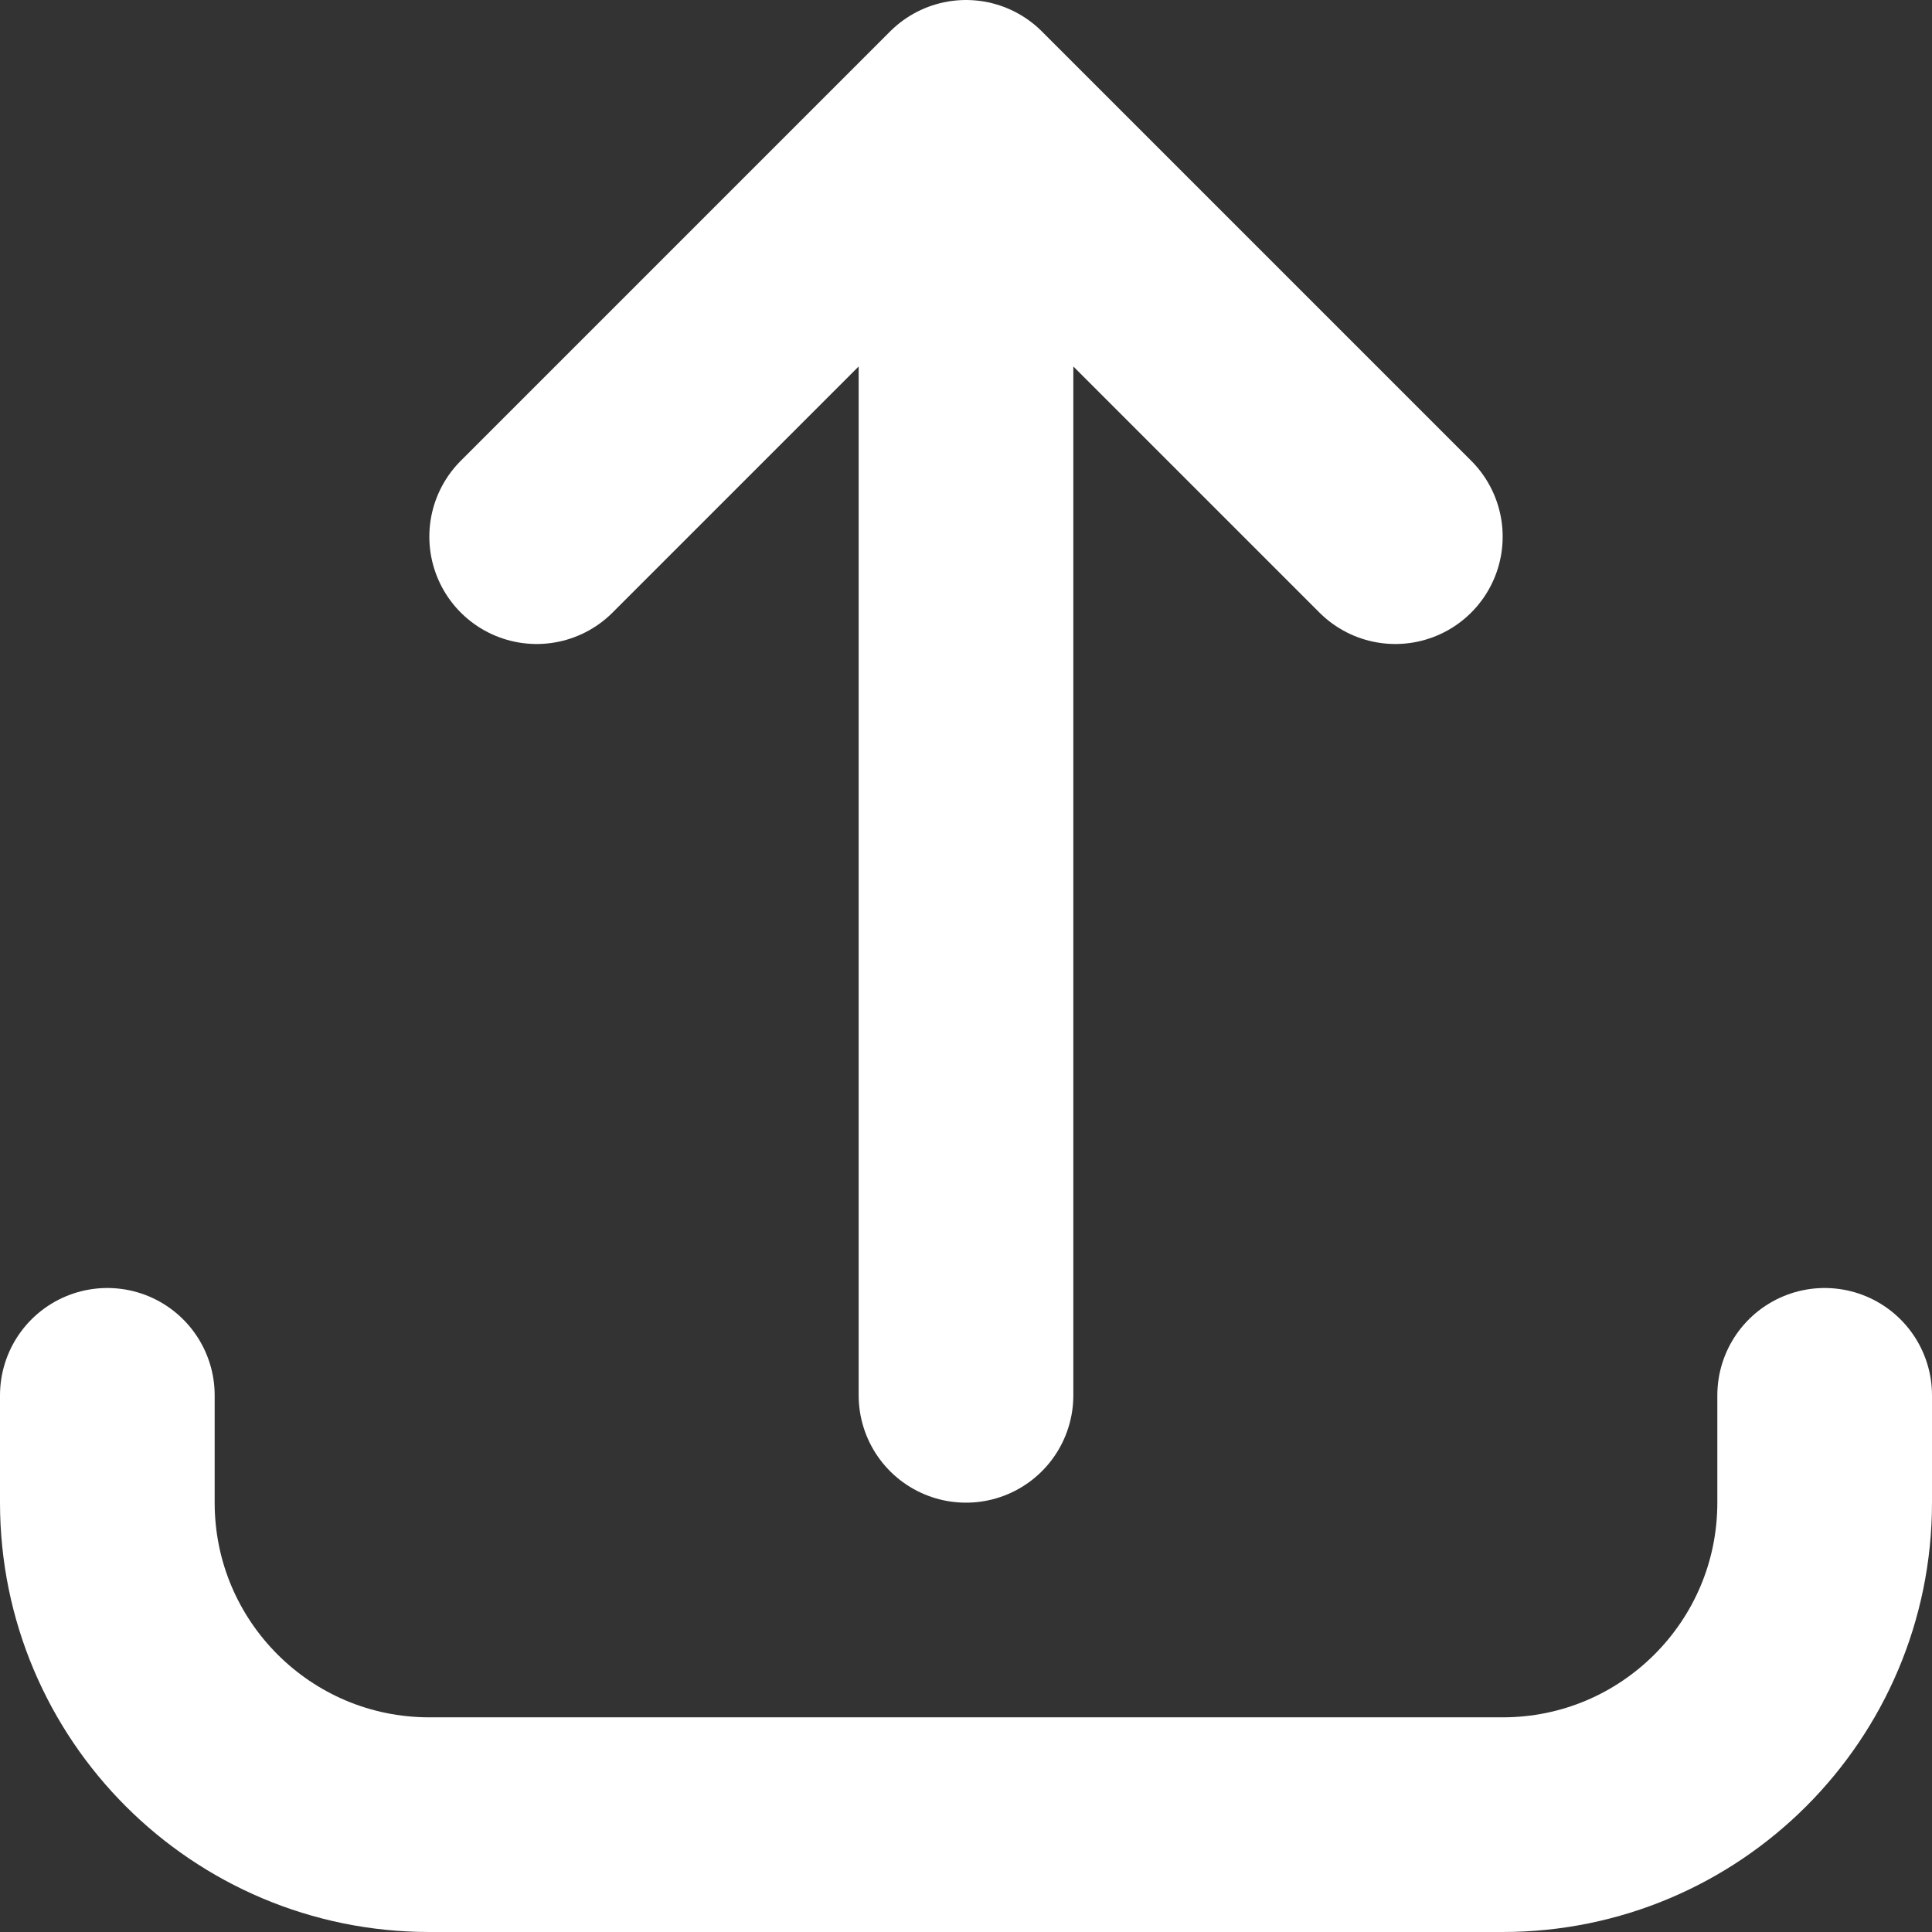 <svg width="18" height="18" viewBox="0 0 18 18" fill="none" xmlns="http://www.w3.org/2000/svg">
<rect x="0" y="0" width="18" height="18" fill="#333333" stroke="none"/>
<path d="M1 13L1 14C1 15.657 2.343 17 4 17L14 17C15.657 17 17 15.657 17 14L17 13M13 5L9 1M9 1L5 5M9 1L9 13" stroke="white" stroke-width="2" stroke-linecap="round" stroke-linejoin="round"/>
</svg>
